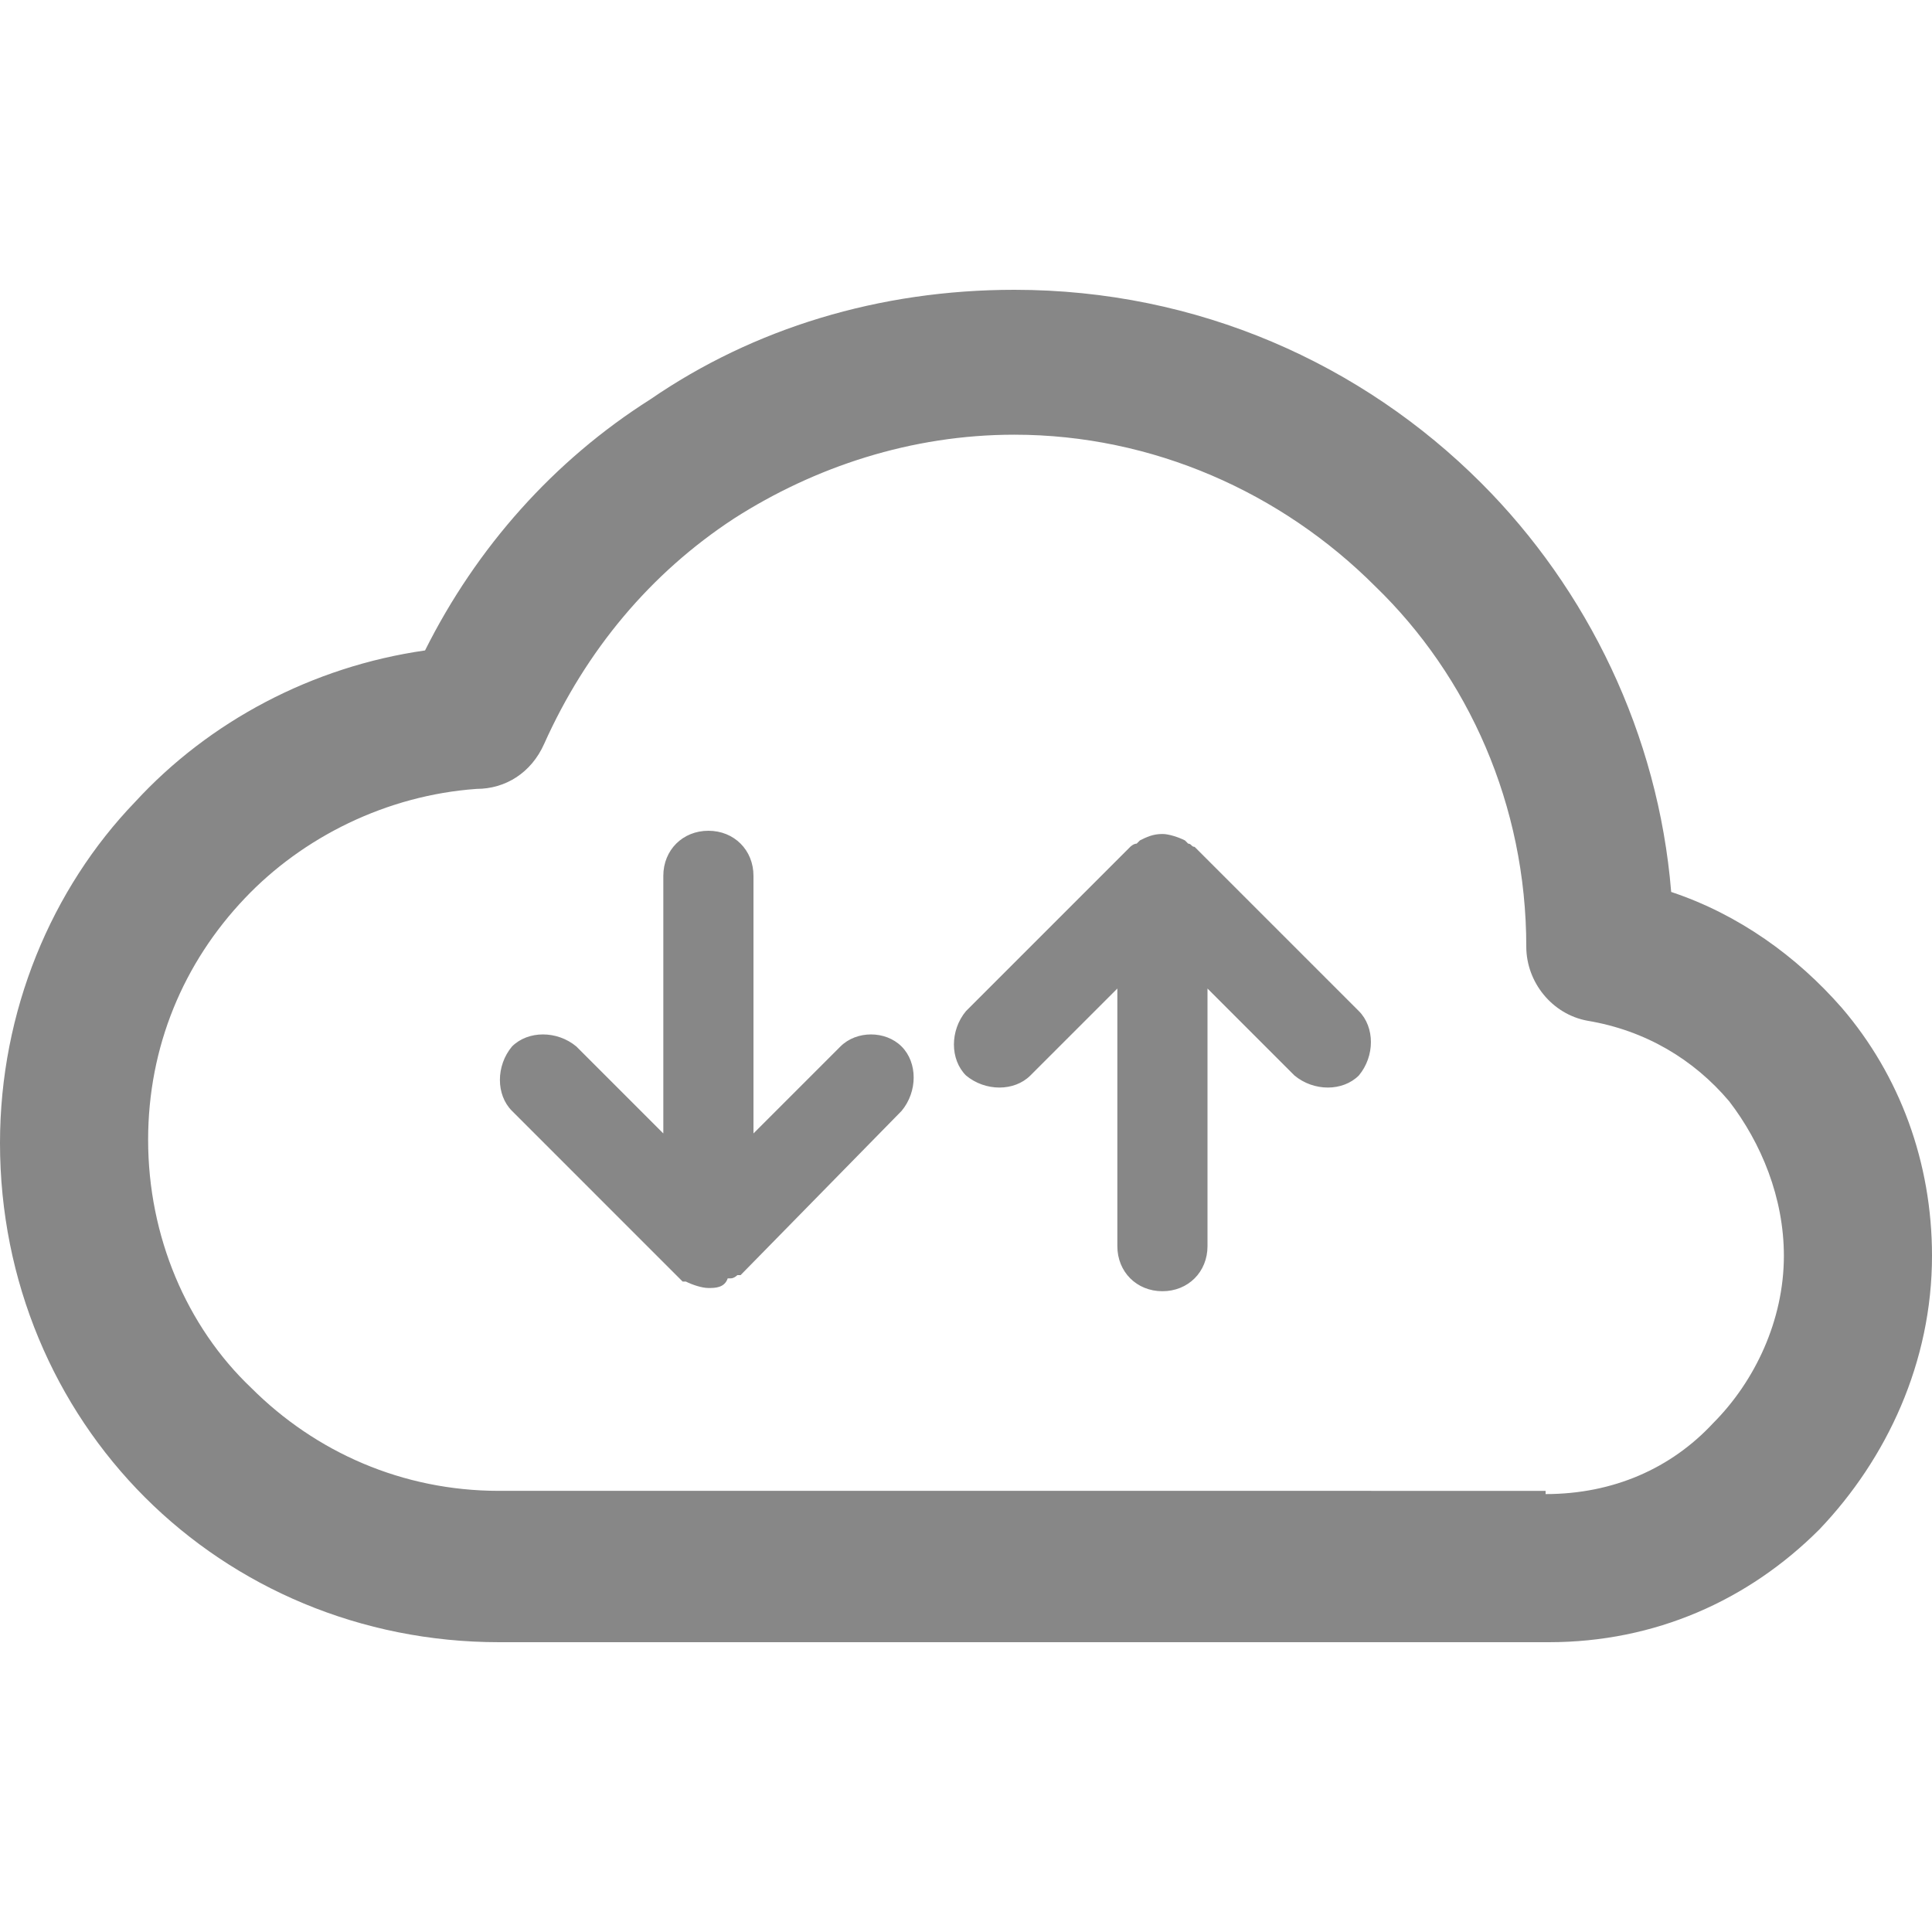 <?xml version="1.0" encoding="utf-8"?>
<!-- Generator: Adobe Illustrator 18.0.0, SVG Export Plug-In . SVG Version: 6.00 Build 0)  -->
<!DOCTYPE svg PUBLIC "-//W3C//DTD SVG 1.1//EN" "http://www.w3.org/Graphics/SVG/1.1/DTD/svg11.dtd">
<svg version="1.1" id="Lag_1" xmlns="http://www.w3.org/2000/svg" xmlns:xlink="http://www.w3.org/1999/xlink" x="0px" y="0px"
	 viewBox="0 0 60 60" enable-background="new 0 0 60 60" xml:space="preserve">
<path fill="#878787" d="M48,46.4L48,46.4c2.1,0,3.9-0.8,5.2-2.2v0c1.3-1.3,2.2-3.2,2.2-5.2c0-1.8-0.7-3.5-1.7-4.8
	c-1.1-1.3-2.6-2.2-4.4-2.5c-1.1-0.2-1.9-1.2-1.9-2.3l0,0v0c0-4.4-1.8-8.4-4.7-11.2c-2.9-2.9-6.9-4.7-11.2-4.7c-3.2,0-6.2,1-8.7,2.6
	c-2.6,1.7-4.6,4.1-5.9,7c-0.4,0.9-1.2,1.4-2.1,1.4c-2.8,0.2-5.4,1.5-7.2,3.4c-1.9,2-3,4.6-3,7.5c0,3,1.2,5.8,3.2,7.7v0v0
	c2,2,4.7,3.2,7.7,3.2H48L48,46.4z M15.9,34.5L15.9,34.5c-0.5-0.5-0.5-1.4,0-2c0.5-0.5,1.4-0.5,2,0l2.7,2.7v-8c0-0.8,0.6-1.4,1.4-1.4
	c0.8,0,1.4,0.6,1.4,1.4v8l2.7-2.7c0.5-0.5,1.4-0.5,1.9,0c0.5,0.5,0.5,1.4,0,2L23,39.6v0l-0.1,0v0c0,0-0.1,0.1-0.2,0.1l-0.1,0l0,0
	C22.5,40,22.2,40,22,40c-0.2,0-0.5-0.1-0.7-0.2v0l-0.1,0c0,0-0.1-0.1-0.1-0.1l0,0l0,0l0,0L15.9,34.5L15.9,34.5z M32,33.4L32,33.4
	c-0.5,0.5-1.4,0.5-2,0c-0.5-0.5-0.5-1.4,0-2l5.1-5.1l0,0l0,0v0c0,0,0.1-0.1,0.2-0.1l0.1-0.1v0c0.2-0.1,0.4-0.2,0.7-0.2
	c0.2,0,0.5,0.1,0.7,0.2l0,0l0.1,0.1c0.1,0,0.1,0.1,0.2,0.1v0l0,0l0,0l5.1,5.1c0.5,0.5,0.5,1.4,0,2c-0.5,0.5-1.4,0.5-2,0l-2.7-2.7v8
	c0,0.8-0.6,1.4-1.4,1.4c-0.8,0-1.4-0.6-1.4-1.4v-8L32,33.4L32,33.4z M56.5,47.5L56.5,47.5c-2.2,2.2-5.1,3.5-8.4,3.5H48H15.5
	c-4.3,0-8.2-1.7-11-4.5v0C1.7,43.7,0,39.8,0,35.5c0-4.1,1.6-7.9,4.2-10.6c2.3-2.5,5.5-4.2,9-4.7c1.6-3.2,4-5.9,7-7.8
	C23.4,10.2,27.3,9,31.5,9c5.7,0,10.8,2.3,14.5,6c3.3,3.3,5.5,7.8,5.9,12.7c2.1,0.7,3.9,2,5.3,3.6c1.8,2.1,2.8,4.8,2.8,7.7
	C60,42.3,58.6,45.3,56.5,47.5L56.5,47.5L56.5,47.5L56.5,47.5z"/>
</svg>
